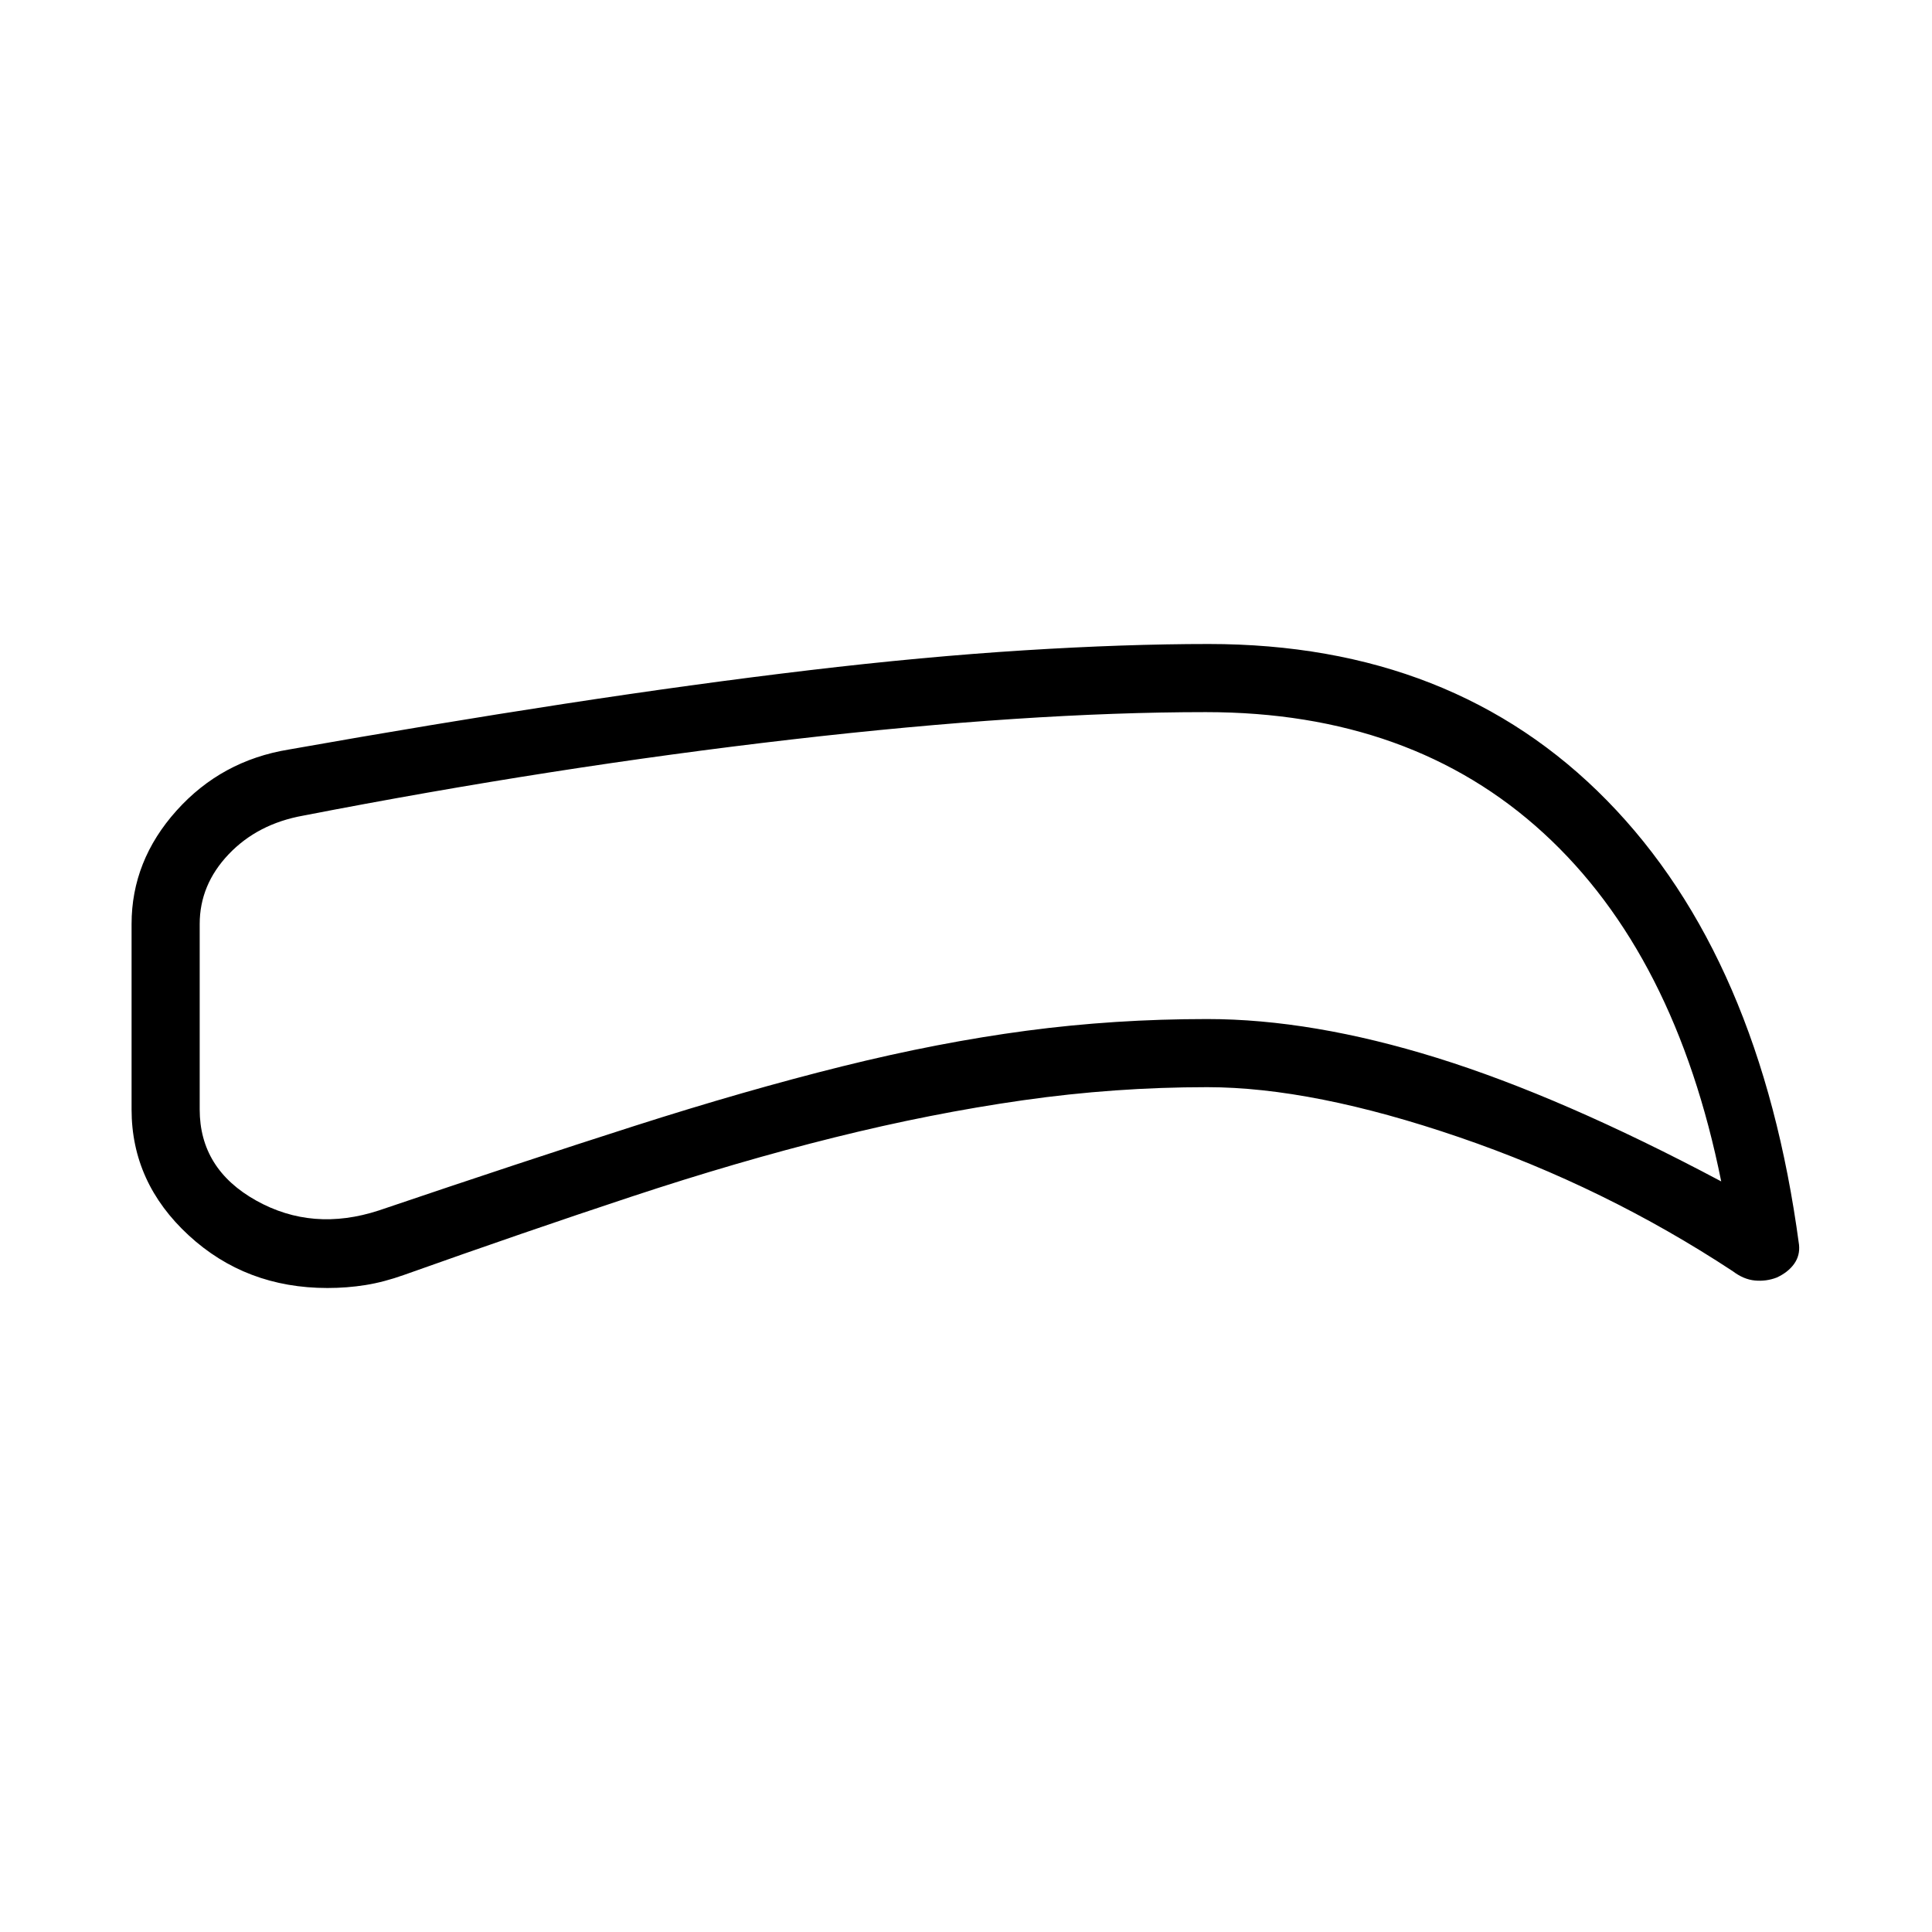 <svg xmlns="http://www.w3.org/2000/svg" height="40" viewBox="0 -960 960 960" width="40"><path d="M599.85-419.79q-45.98 0-91.58 6.51t-93.73 18.49q-48.13 11.97-100.81 29.41-52.68 17.43-112.86 38.84-10.1 3.61-19.25 5.07-9.16 1.47-18.9 1.47-40.56 0-68.95-26.16-28.39-26.17-28.39-62.56v-92.13q0-31.47 22.34-56.36 22.33-24.89 55.77-30.35 71.53-12.67 136.57-22.66 65.05-9.98 122.03-16.75 56.98-6.77 106.98-9.9 50.01-3.13 91.55-3.13 121.69 0 197.93 77.81 76.25 77.81 95.37 220.65.57 5.38-2.44 9.57-3.01 4.2-8.65 6.78-5.19 1.99-10.79 1.47-5.6-.51-11.01-4.61-63.48-41.78-136.05-66.62-72.57-24.84-125.13-24.84Zm0-33.85q52.1 0 114.18 19.29 62.07 19.3 141.23 61.38-22.75-113-88.32-173.09-65.58-60.09-167.76-60.09-88.15 0-206.01 13.61-117.86 13.62-242.5 37.82-22.68 4.08-37.06 19.21-14.38 15.13-14.38 34.66v92.13q0 29.59 28.06 45.27 28.07 15.68 60.99 4.91 71.03-24.08 126.75-41.91 55.71-17.83 103.59-29.72 47.87-11.88 91.55-17.68 43.68-5.79 89.68-5.79Zm-122.9-47.21Z"/></svg>